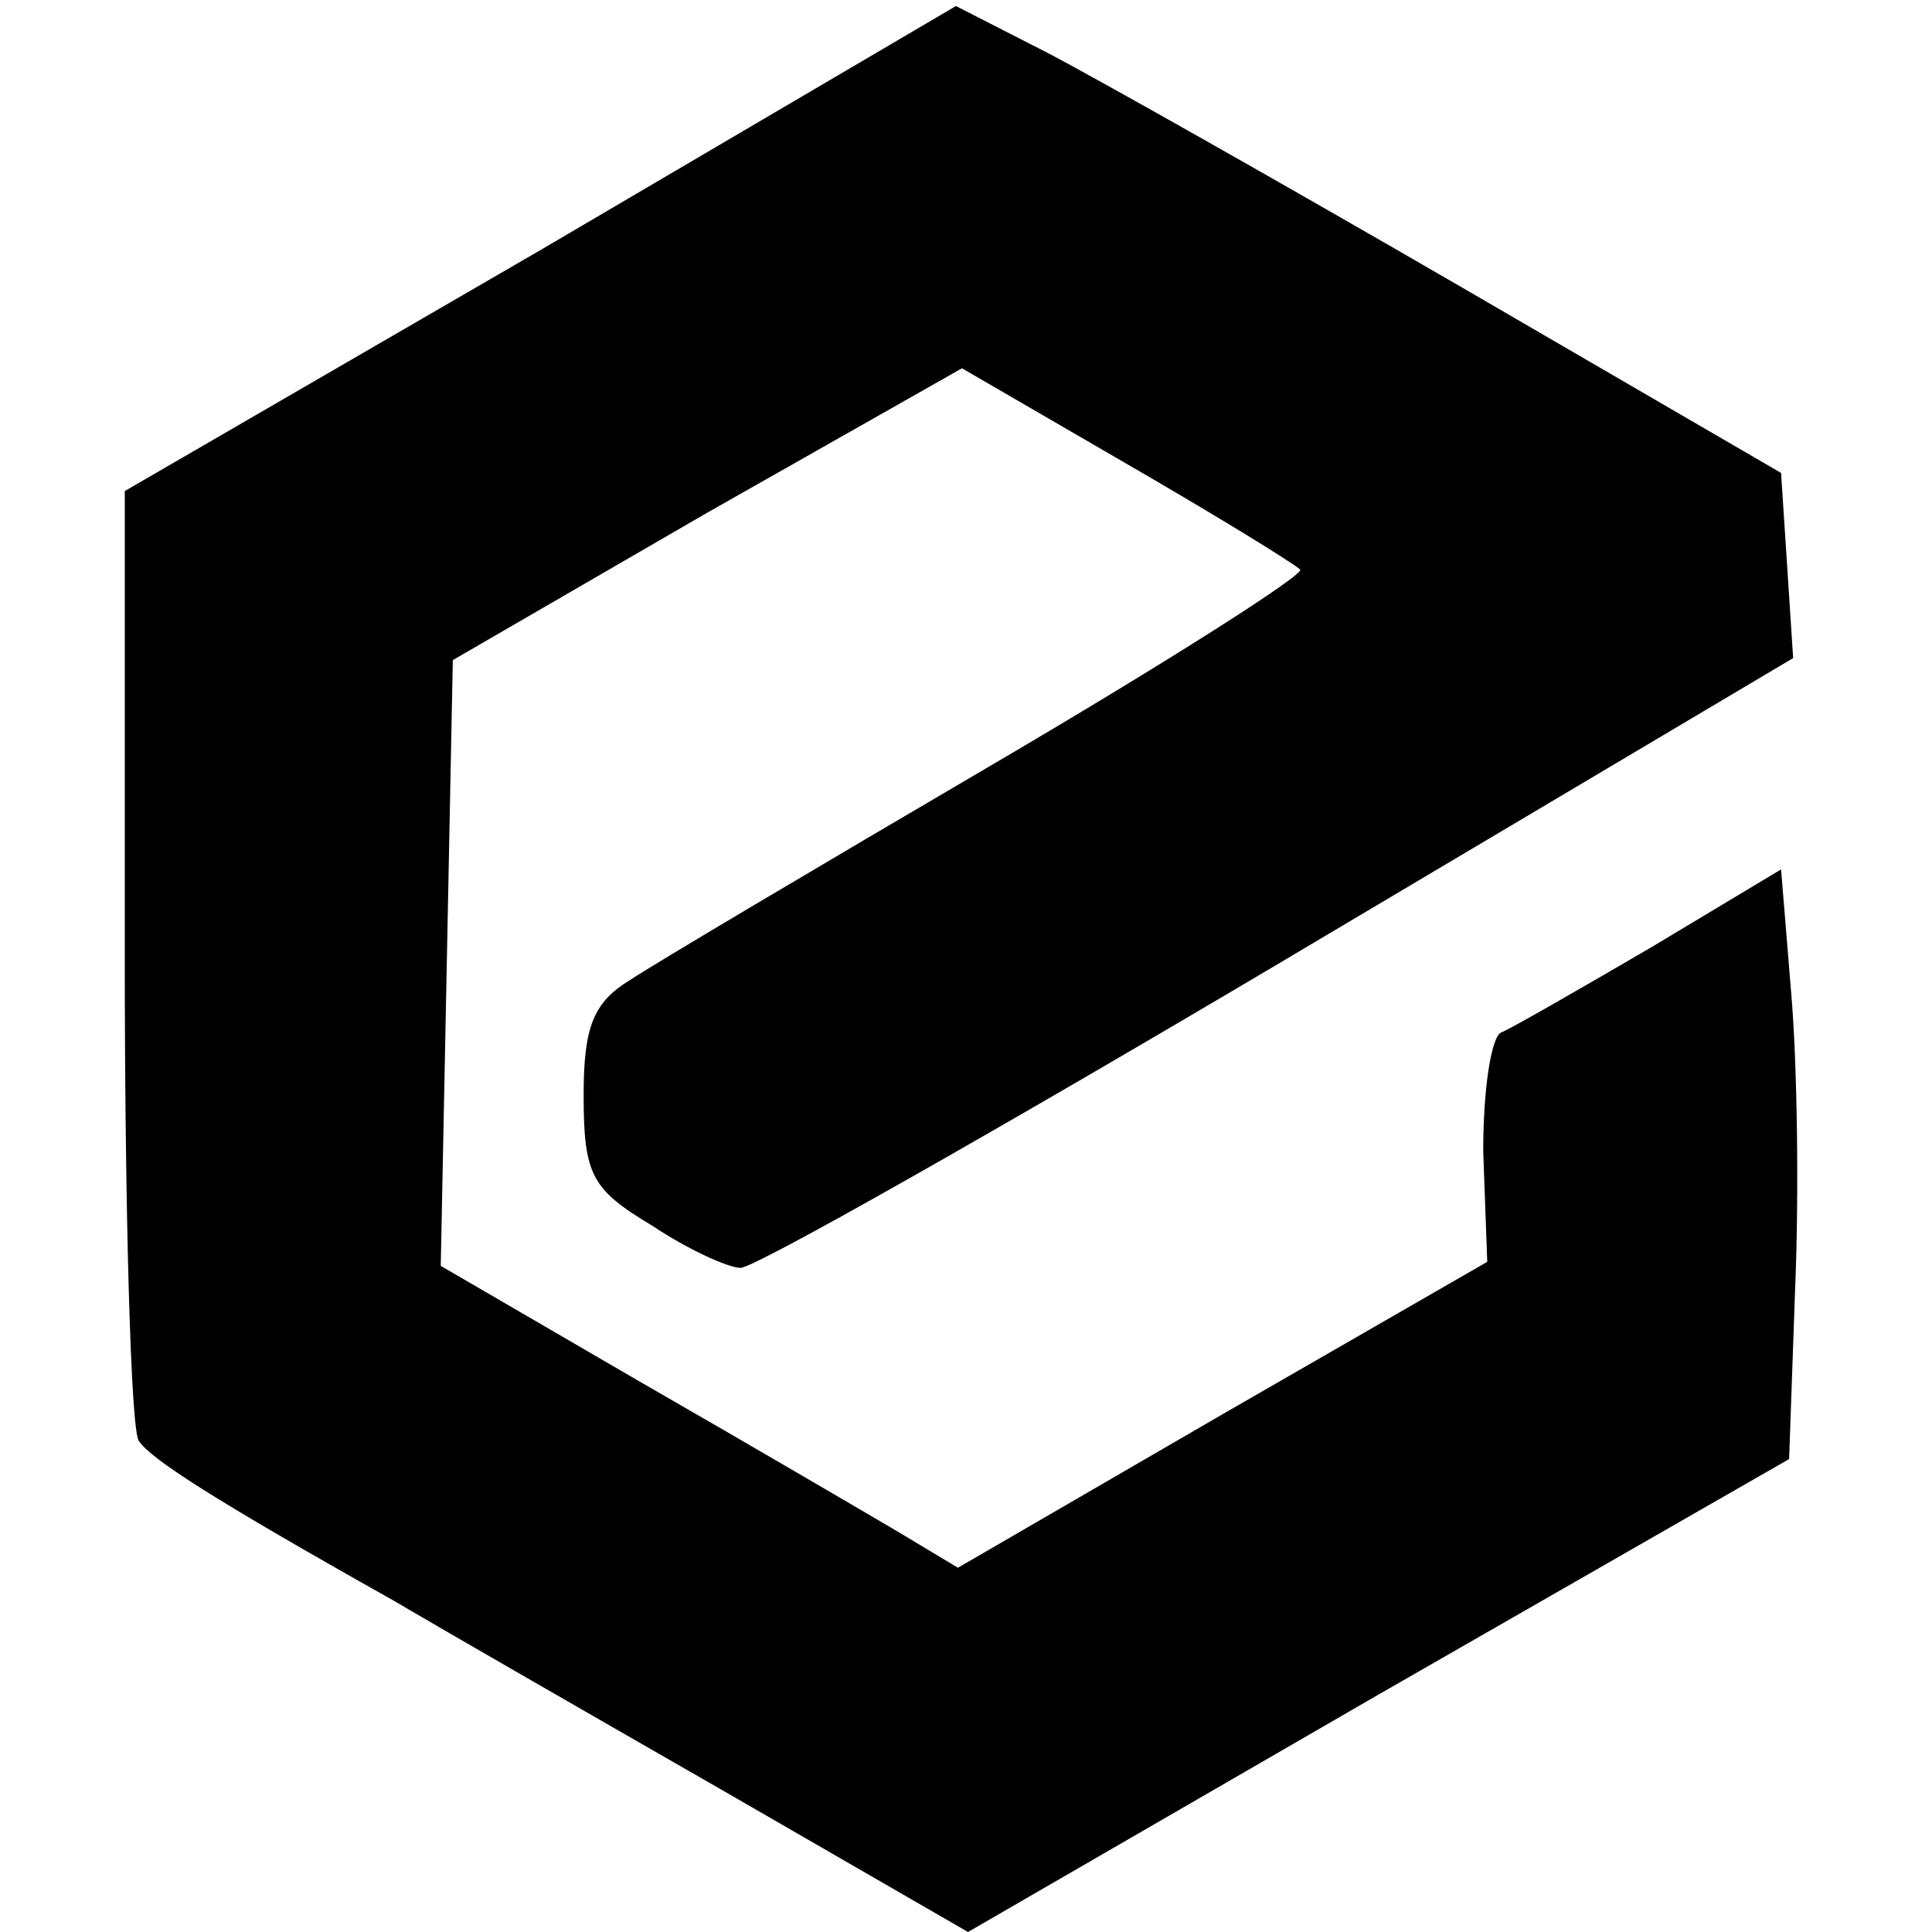 <svg version="1" xmlns="http://www.w3.org/2000/svg" width="128" height="128" viewBox="0 0 96 96"><path d="M26.9 12.4l-20.7 12v23.1c0 12.8.3 23.6.7 24.1.6.9 3.7 2.9 12.6 7.9 2.2 1.3 9.5 5.5 16.3 9.4L48.1 96l20.4-11.8 20.4-11.7.3-8.5c.2-4.7.1-11.3-.2-14.7l-.5-6.1-6.5 3.9c-3.6 2.1-6.9 4-7.4 4.2-.5.2-.9 2.8-.9 5.9l.2 5.5-13.2 7.6-13.1 7.6-3-1.8c-1.7-1-7.5-4.4-12.9-7.5l-9.8-5.7.3-15 .3-15.1 12.6-7.3 12.7-7.2 8.1 4.7c4.5 2.6 8.4 5 8.7 5.3.3.2-6.6 4.6-15.3 9.7-8.7 5.1-16.8 9.9-18 10.7-1.8 1.1-2.3 2.3-2.3 5.7 0 4 .4 4.7 3.4 6.5 1.8 1.2 3.8 2.1 4.4 2.1.7 0 12.7-6.8 26.7-15.1l25.6-15.2-.3-4.6-.3-4.6-16-9.3C63.7 9.1 54.5 3.9 52 2.6L47.5.3 26.9 12.4z"/></svg>